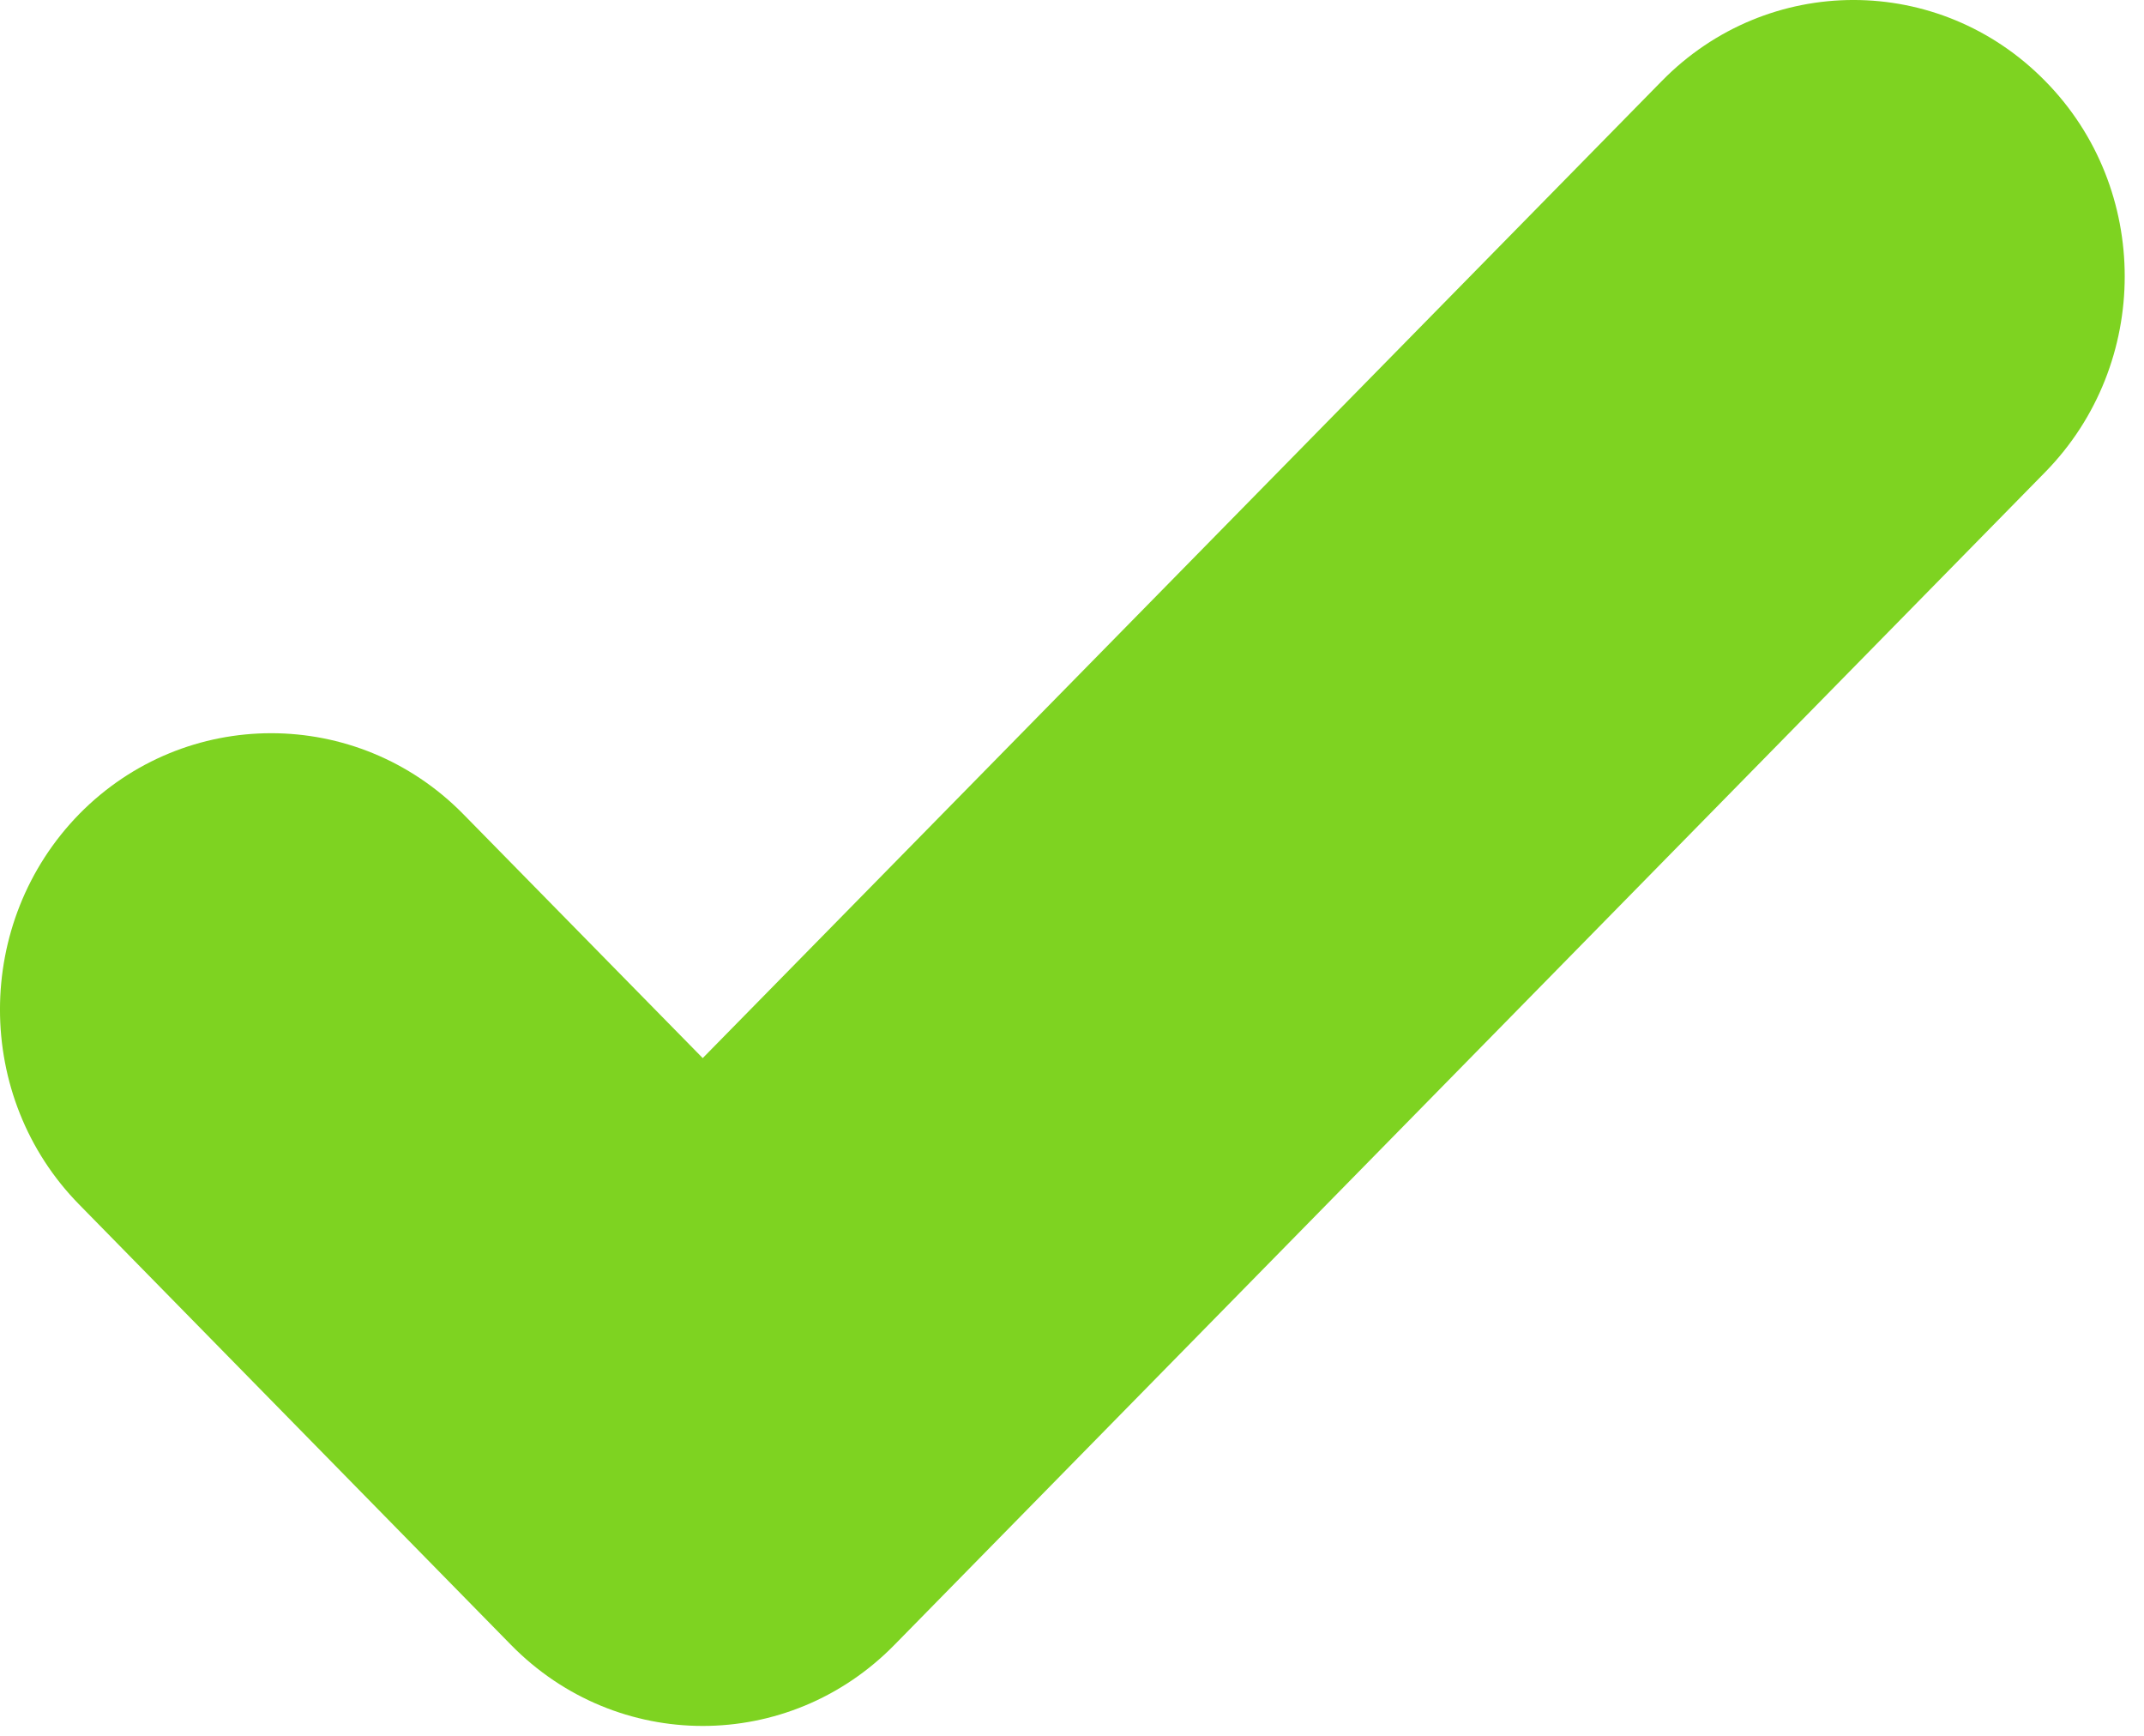 <?xml version="1.0" encoding="UTF-8" standalone="no"?>
<svg width="42px" height="34px" viewBox="0 0 42 34" version="1.1" xmlns="http://www.w3.org/2000/svg" xmlns:xlink="http://www.w3.org/1999/xlink">
    <!-- Generator: Sketch 39.1 (31720) - http://www.bohemiancoding.com/sketch -->
    <title>tick</title>
    <desc>Created with Sketch.</desc>
    <defs></defs>
    <g id="Page-1" stroke="none" stroke-width="1" fill="none" fill-rule="evenodd">
        <g id="icons" transform="translate(-140, -38)" fill="#7ED321">
            <path d="M180.066,39.589 C177.99,37.47 174.627,37.47 172.552,39.589 L153.766,58.725 L149.07,53.941 C146.995,51.835 143.63,51.835 141.556,53.941 C139.481,56.06 139.481,59.492 141.556,61.598 L150.009,70.217 C152.085,72.336 155.448,72.336 157.523,70.217 L180.066,47.246 C182.141,45.127 182.141,41.695 180.066,39.589" id="tick"></path>
        </g>
    </g>
</svg>
